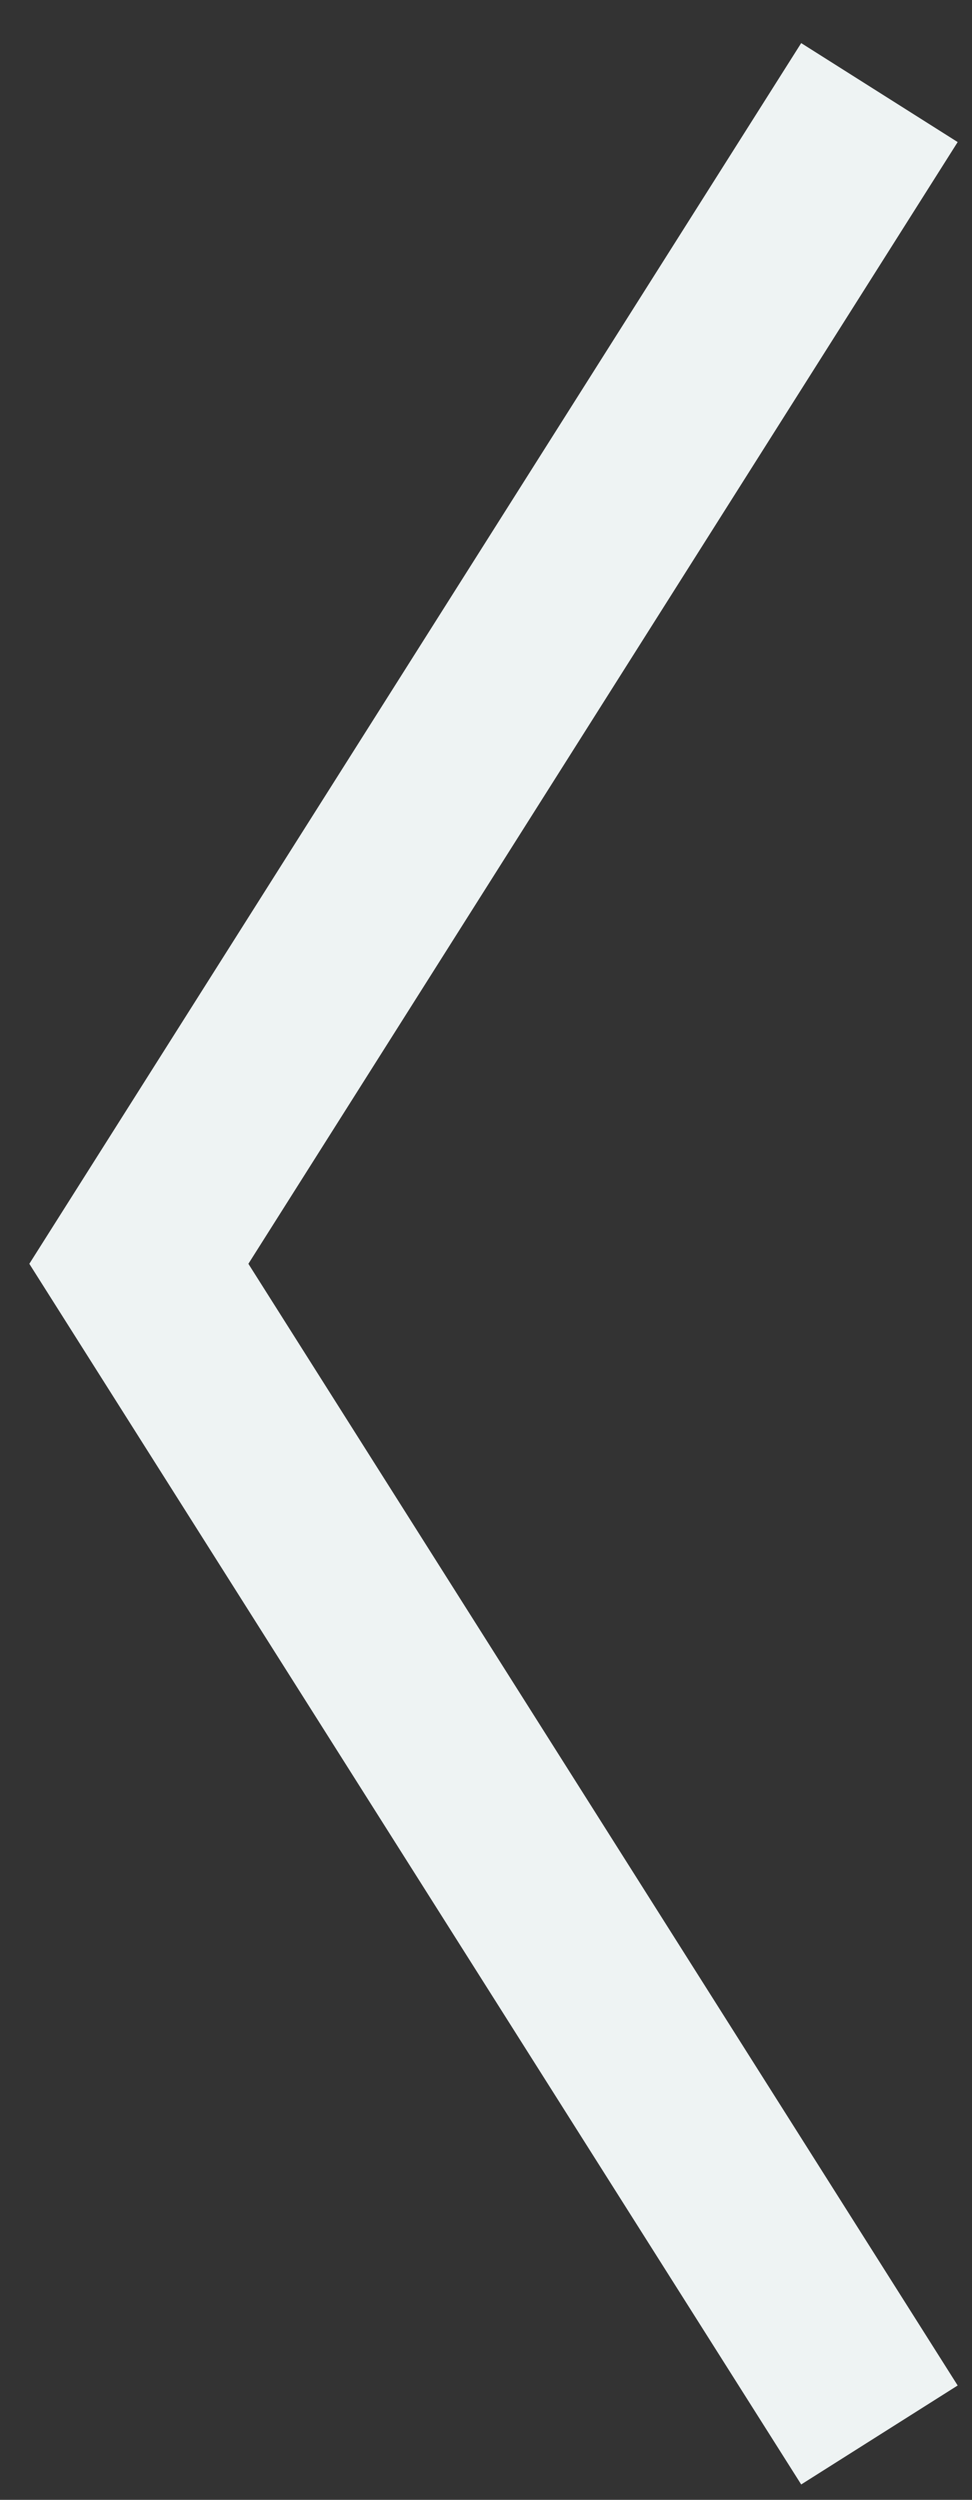 <svg width="21" height="54" viewBox="0 0 21 54" fill="none" xmlns="http://www.w3.org/2000/svg">
<rect x="0" y="0" width="21" height="54" fill="#333333" stroke="none"/>
<path d="M19 52.599L3 27.3L19 2" stroke="#EEF3F3" stroke-width="4"/>
</svg>
